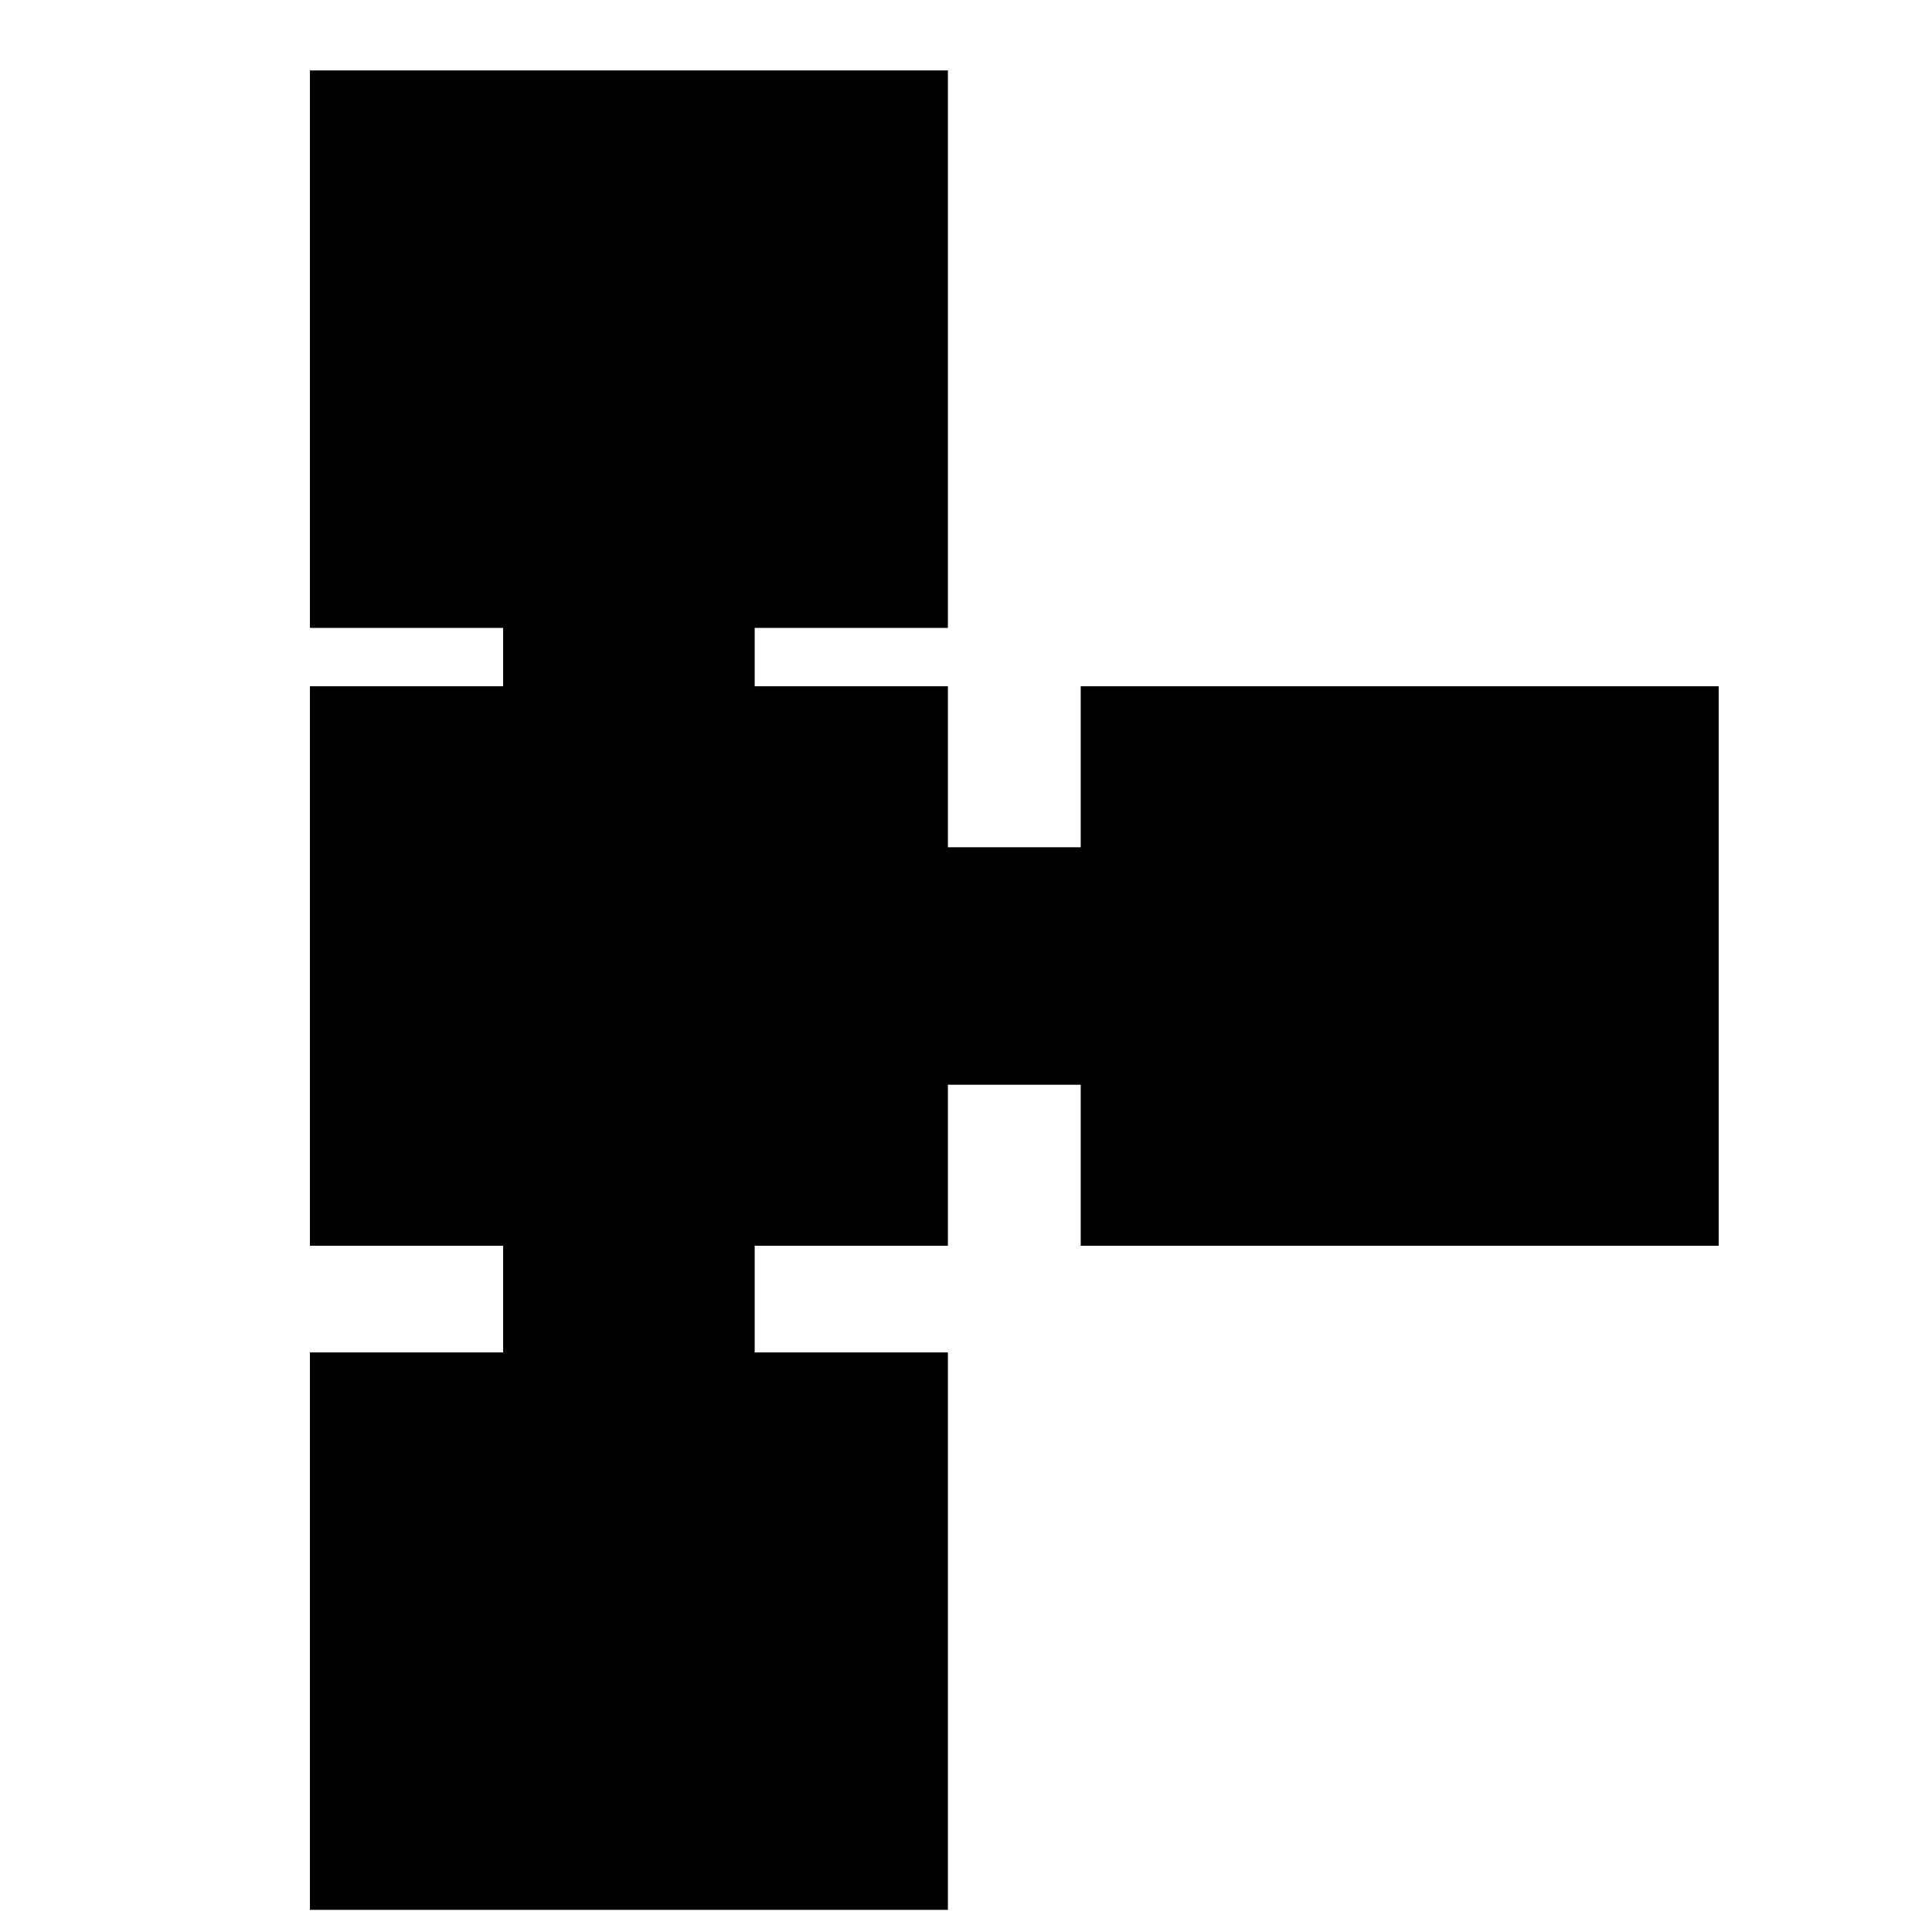 <svg xmlns="http://www.w3.org/2000/svg" height="20" viewBox="0 -960 960 960" width="20"><path d="M154-11v-277h96v-53h-96v-278h96v-29h-96v-277h317v277h-96v29h96v80h66v-80h317v278H537v-80h-66v80h-96v53h96v277H154Z"/></svg>
